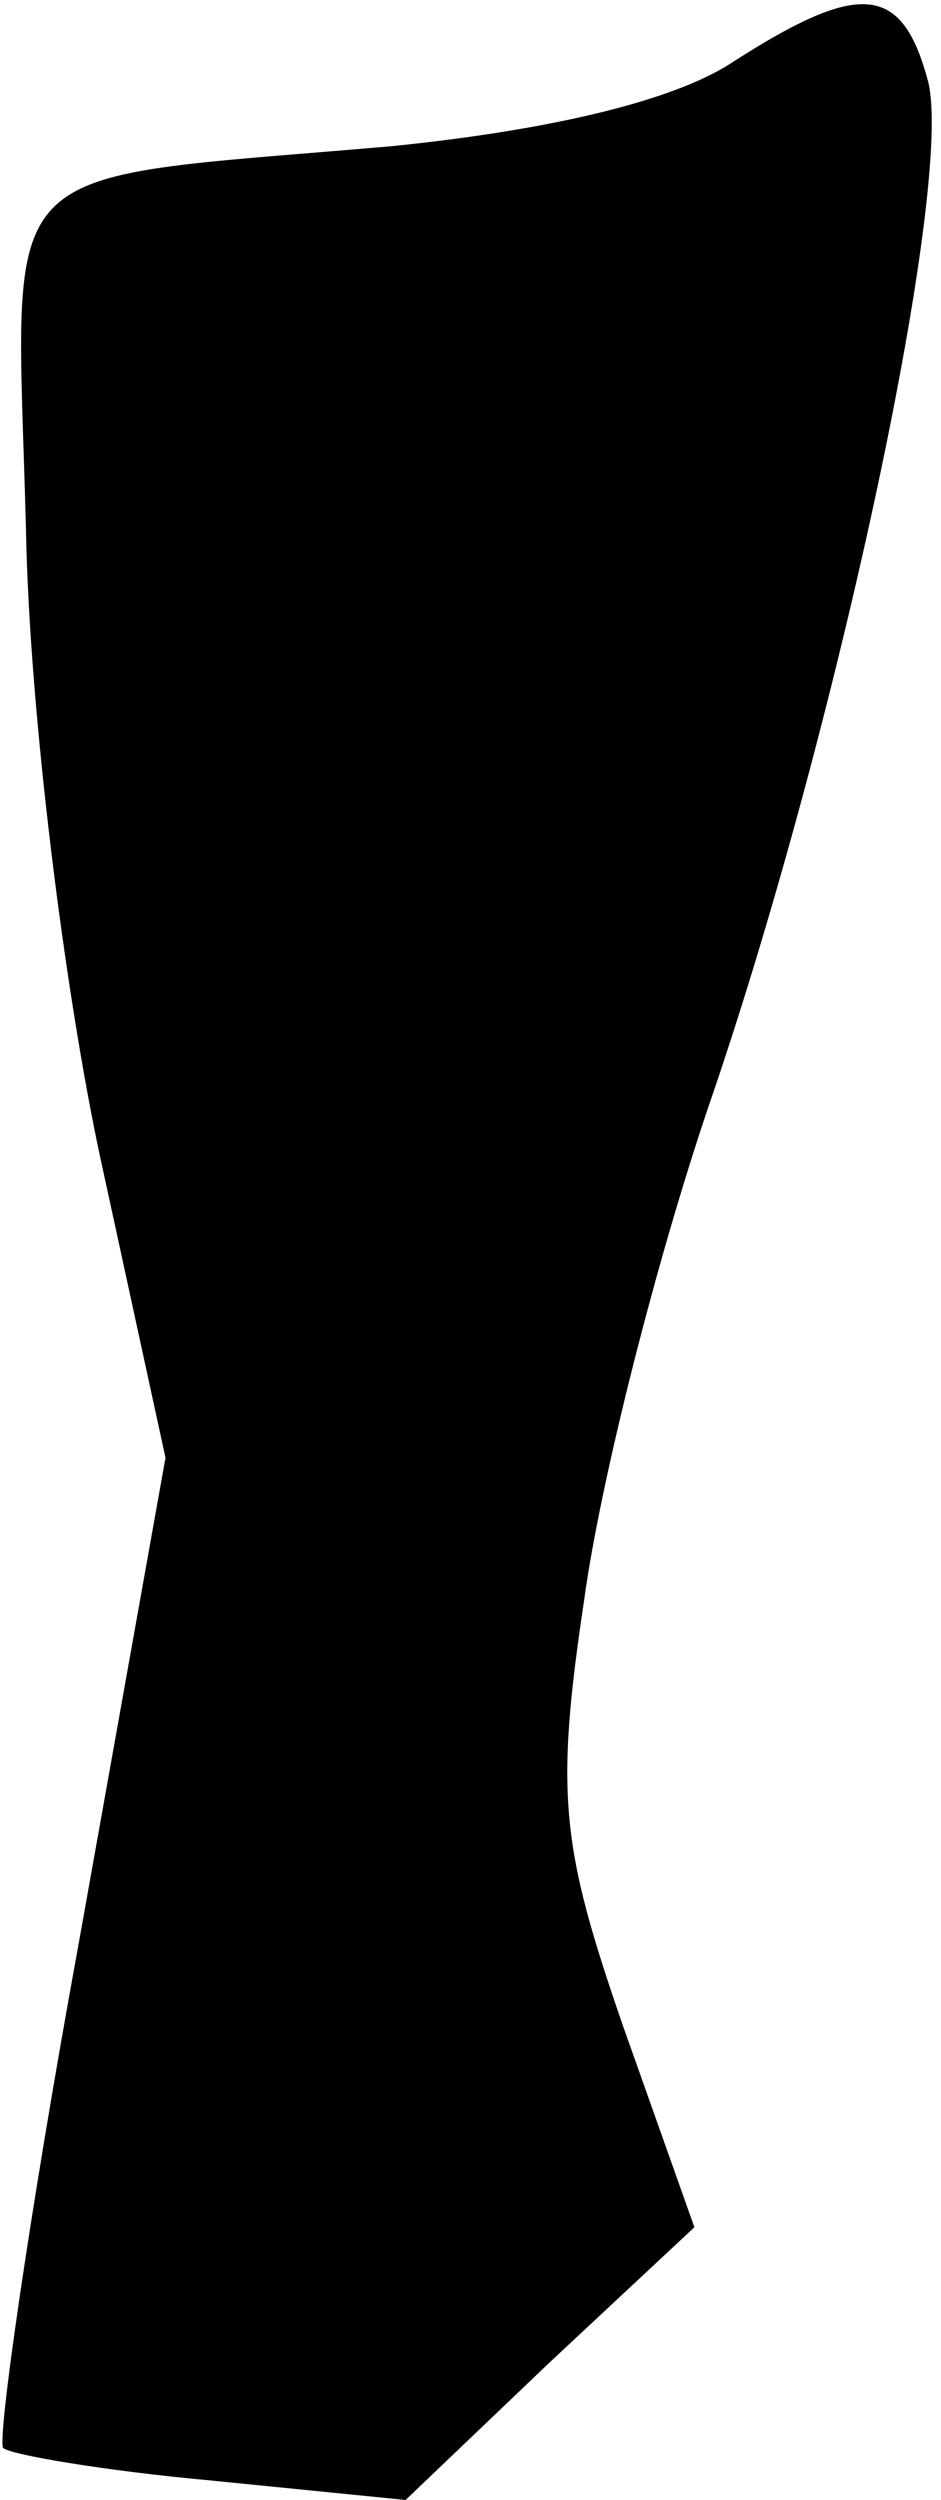 <?xml version="1.0" standalone="no"?>
<!DOCTYPE svg PUBLIC "-//W3C//DTD SVG 20010904//EN"
 "http://www.w3.org/TR/2001/REC-SVG-20010904/DTD/svg10.dtd">
<svg version="1.0" xmlns="http://www.w3.org/2000/svg"
 width="29pt" height="77pt" viewBox="0 0 29 77"
 preserveAspectRatio="xMidYMid meet">
<g transform="translate(0,77) scale(0.1,-0.1)"
fill="#000000" stroke="none">
<path fill="#000000" stroke="none" d="M226 751 c-18 -12 -56 -21 -105 -26
-126 -11 -116 -1 -113 -118 1 -56 12 -143 23 -194 l20 -92 -27 -151 c-15 -82
-25 -152 -23 -154 2 -2 31 -7 64 -10 l60 -6 44 42 45 42 -22 62 c-19 55 -21
71 -12 131 5 37 23 108 40 157 39 115 74 280 66 311 -8 30 -21 31 -60 6z"/>
</g>
</svg>
